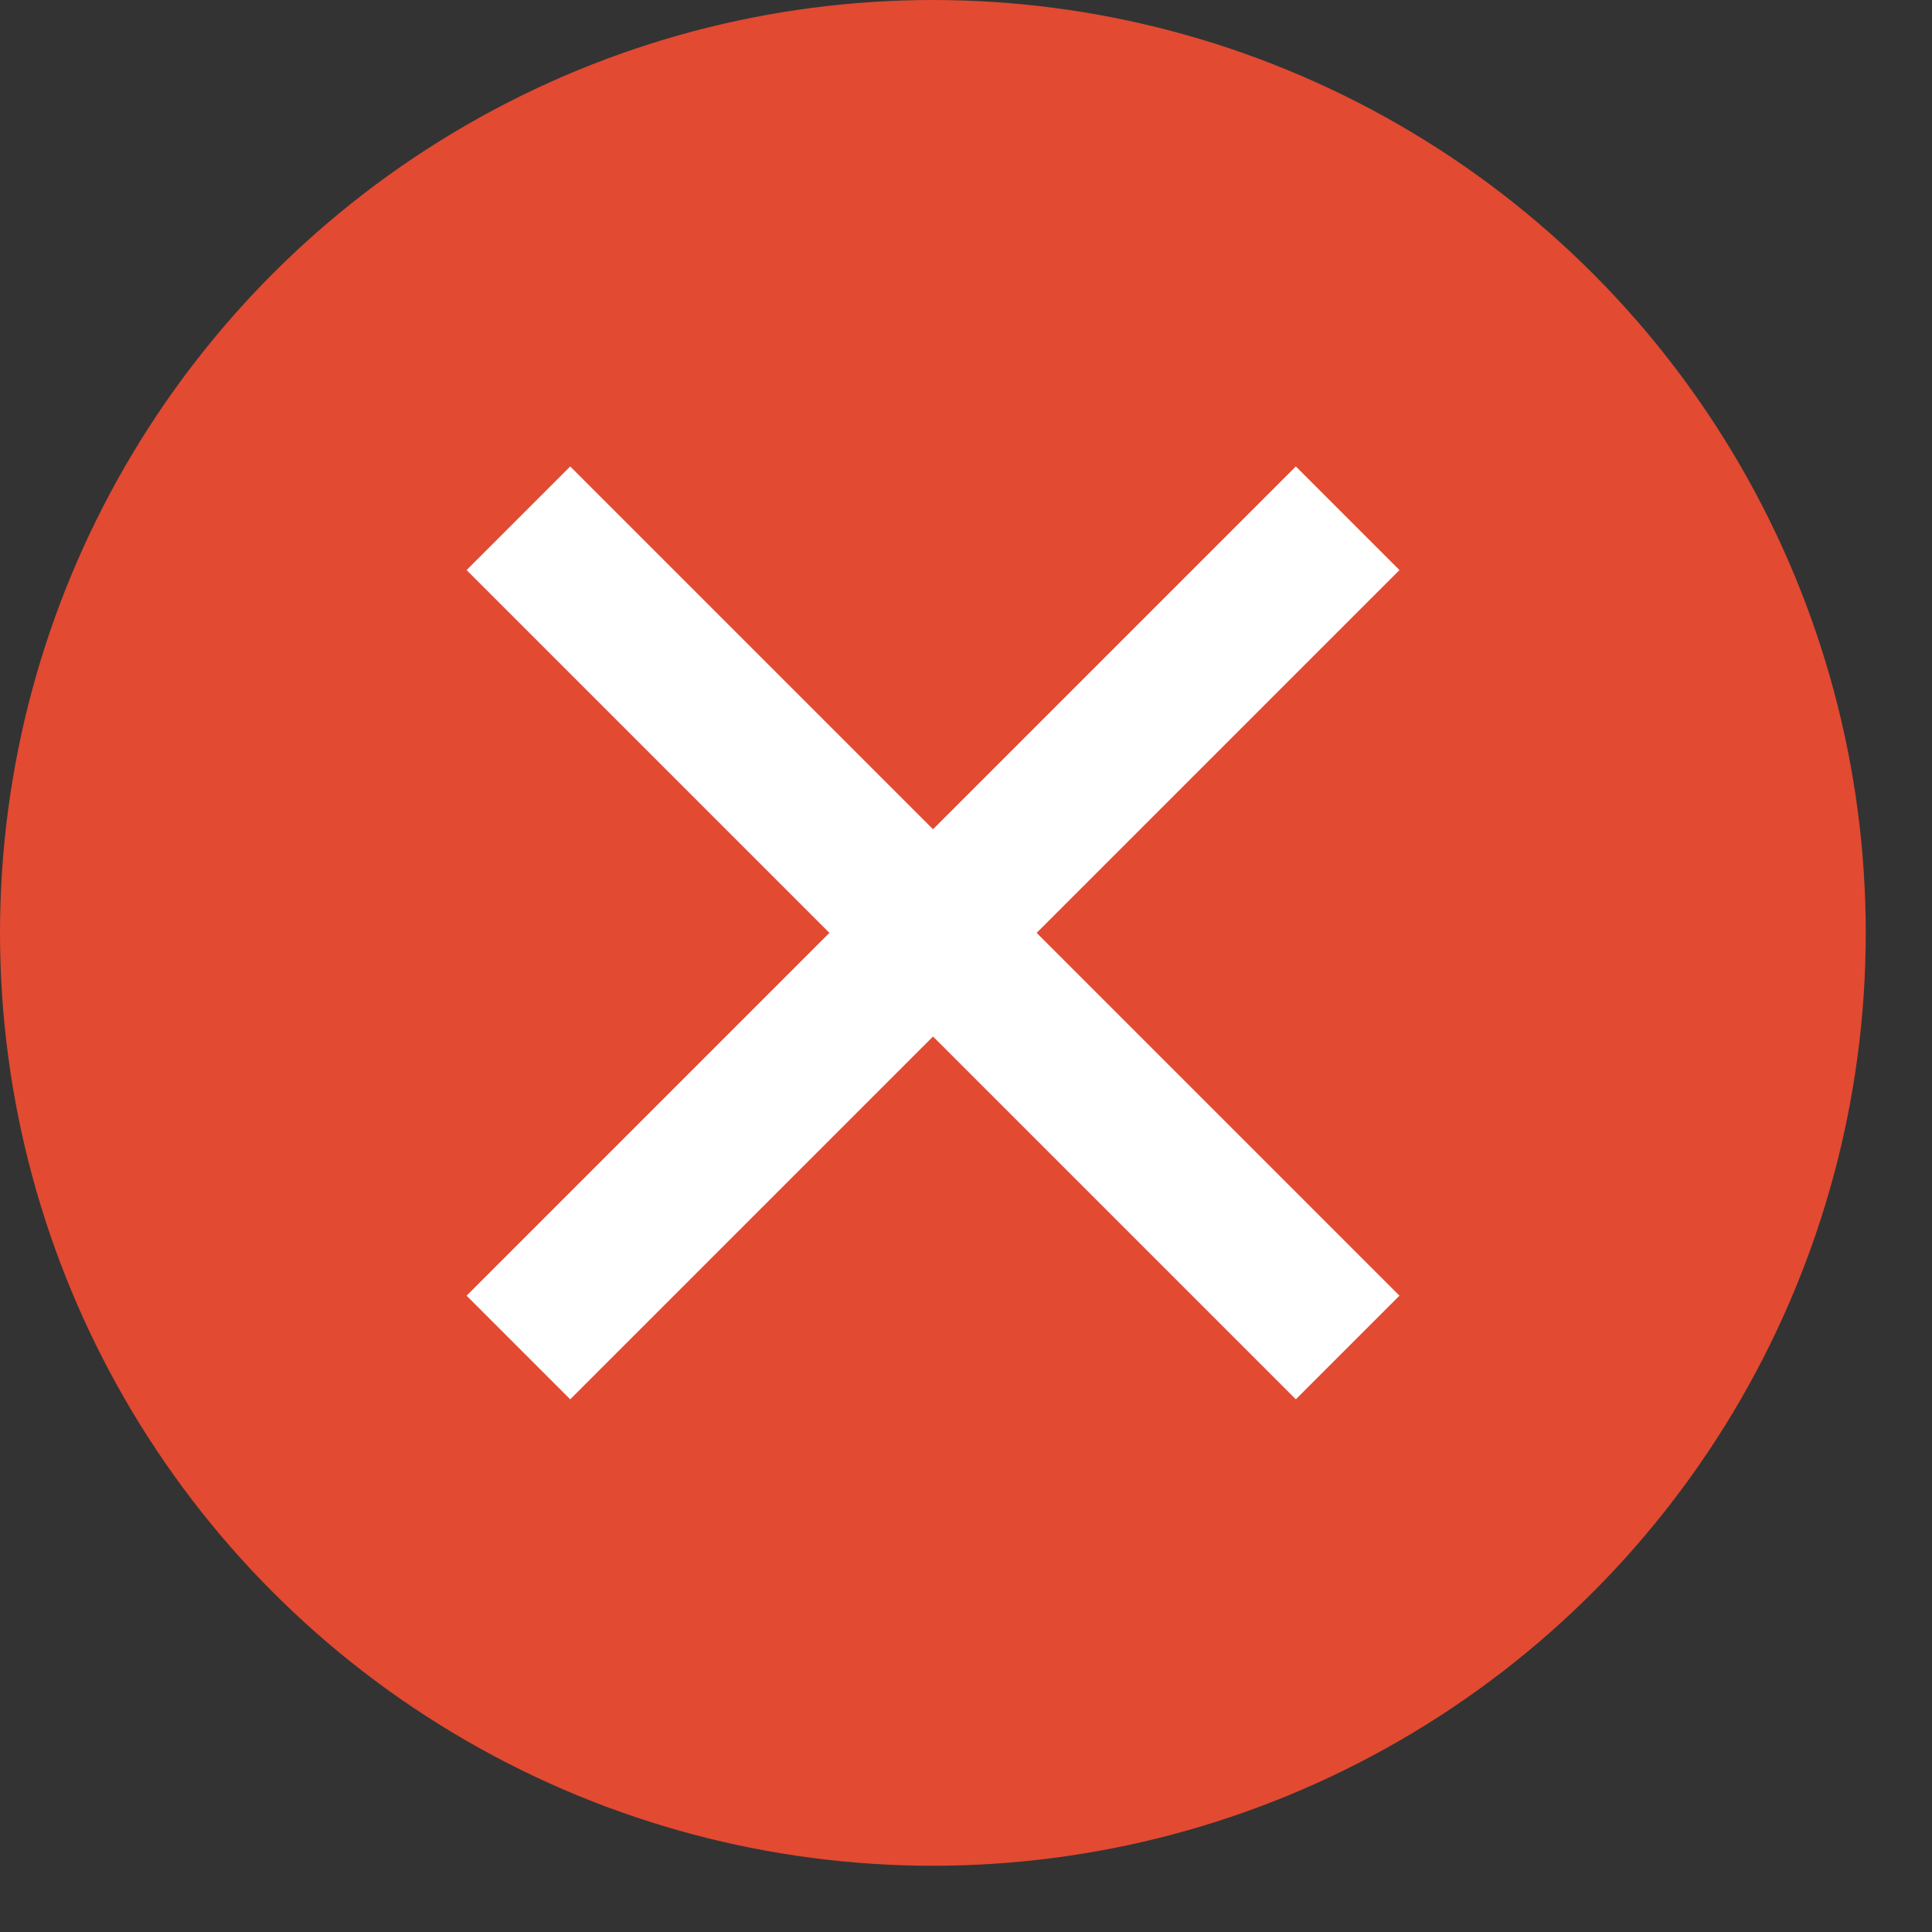 <svg width="28" height="28" viewBox="0 0 28 28" fill="none" xmlns="http://www.w3.org/2000/svg">
<rect x="0" y="0" width="28" height="28" fill="#333333" stroke="none"/>
<circle cx="13.52" cy="13.52" r="13.52" fill="#E24A31"/>
<path d="M13.522 12.018L18.78 6.76L20.282 8.262L15.024 13.52L20.282 18.778L18.78 20.28L13.522 15.022L8.264 20.28L6.762 18.778L12.02 13.52L6.762 8.262L8.264 6.76L13.522 12.018Z" fill="white"/>
</svg>
